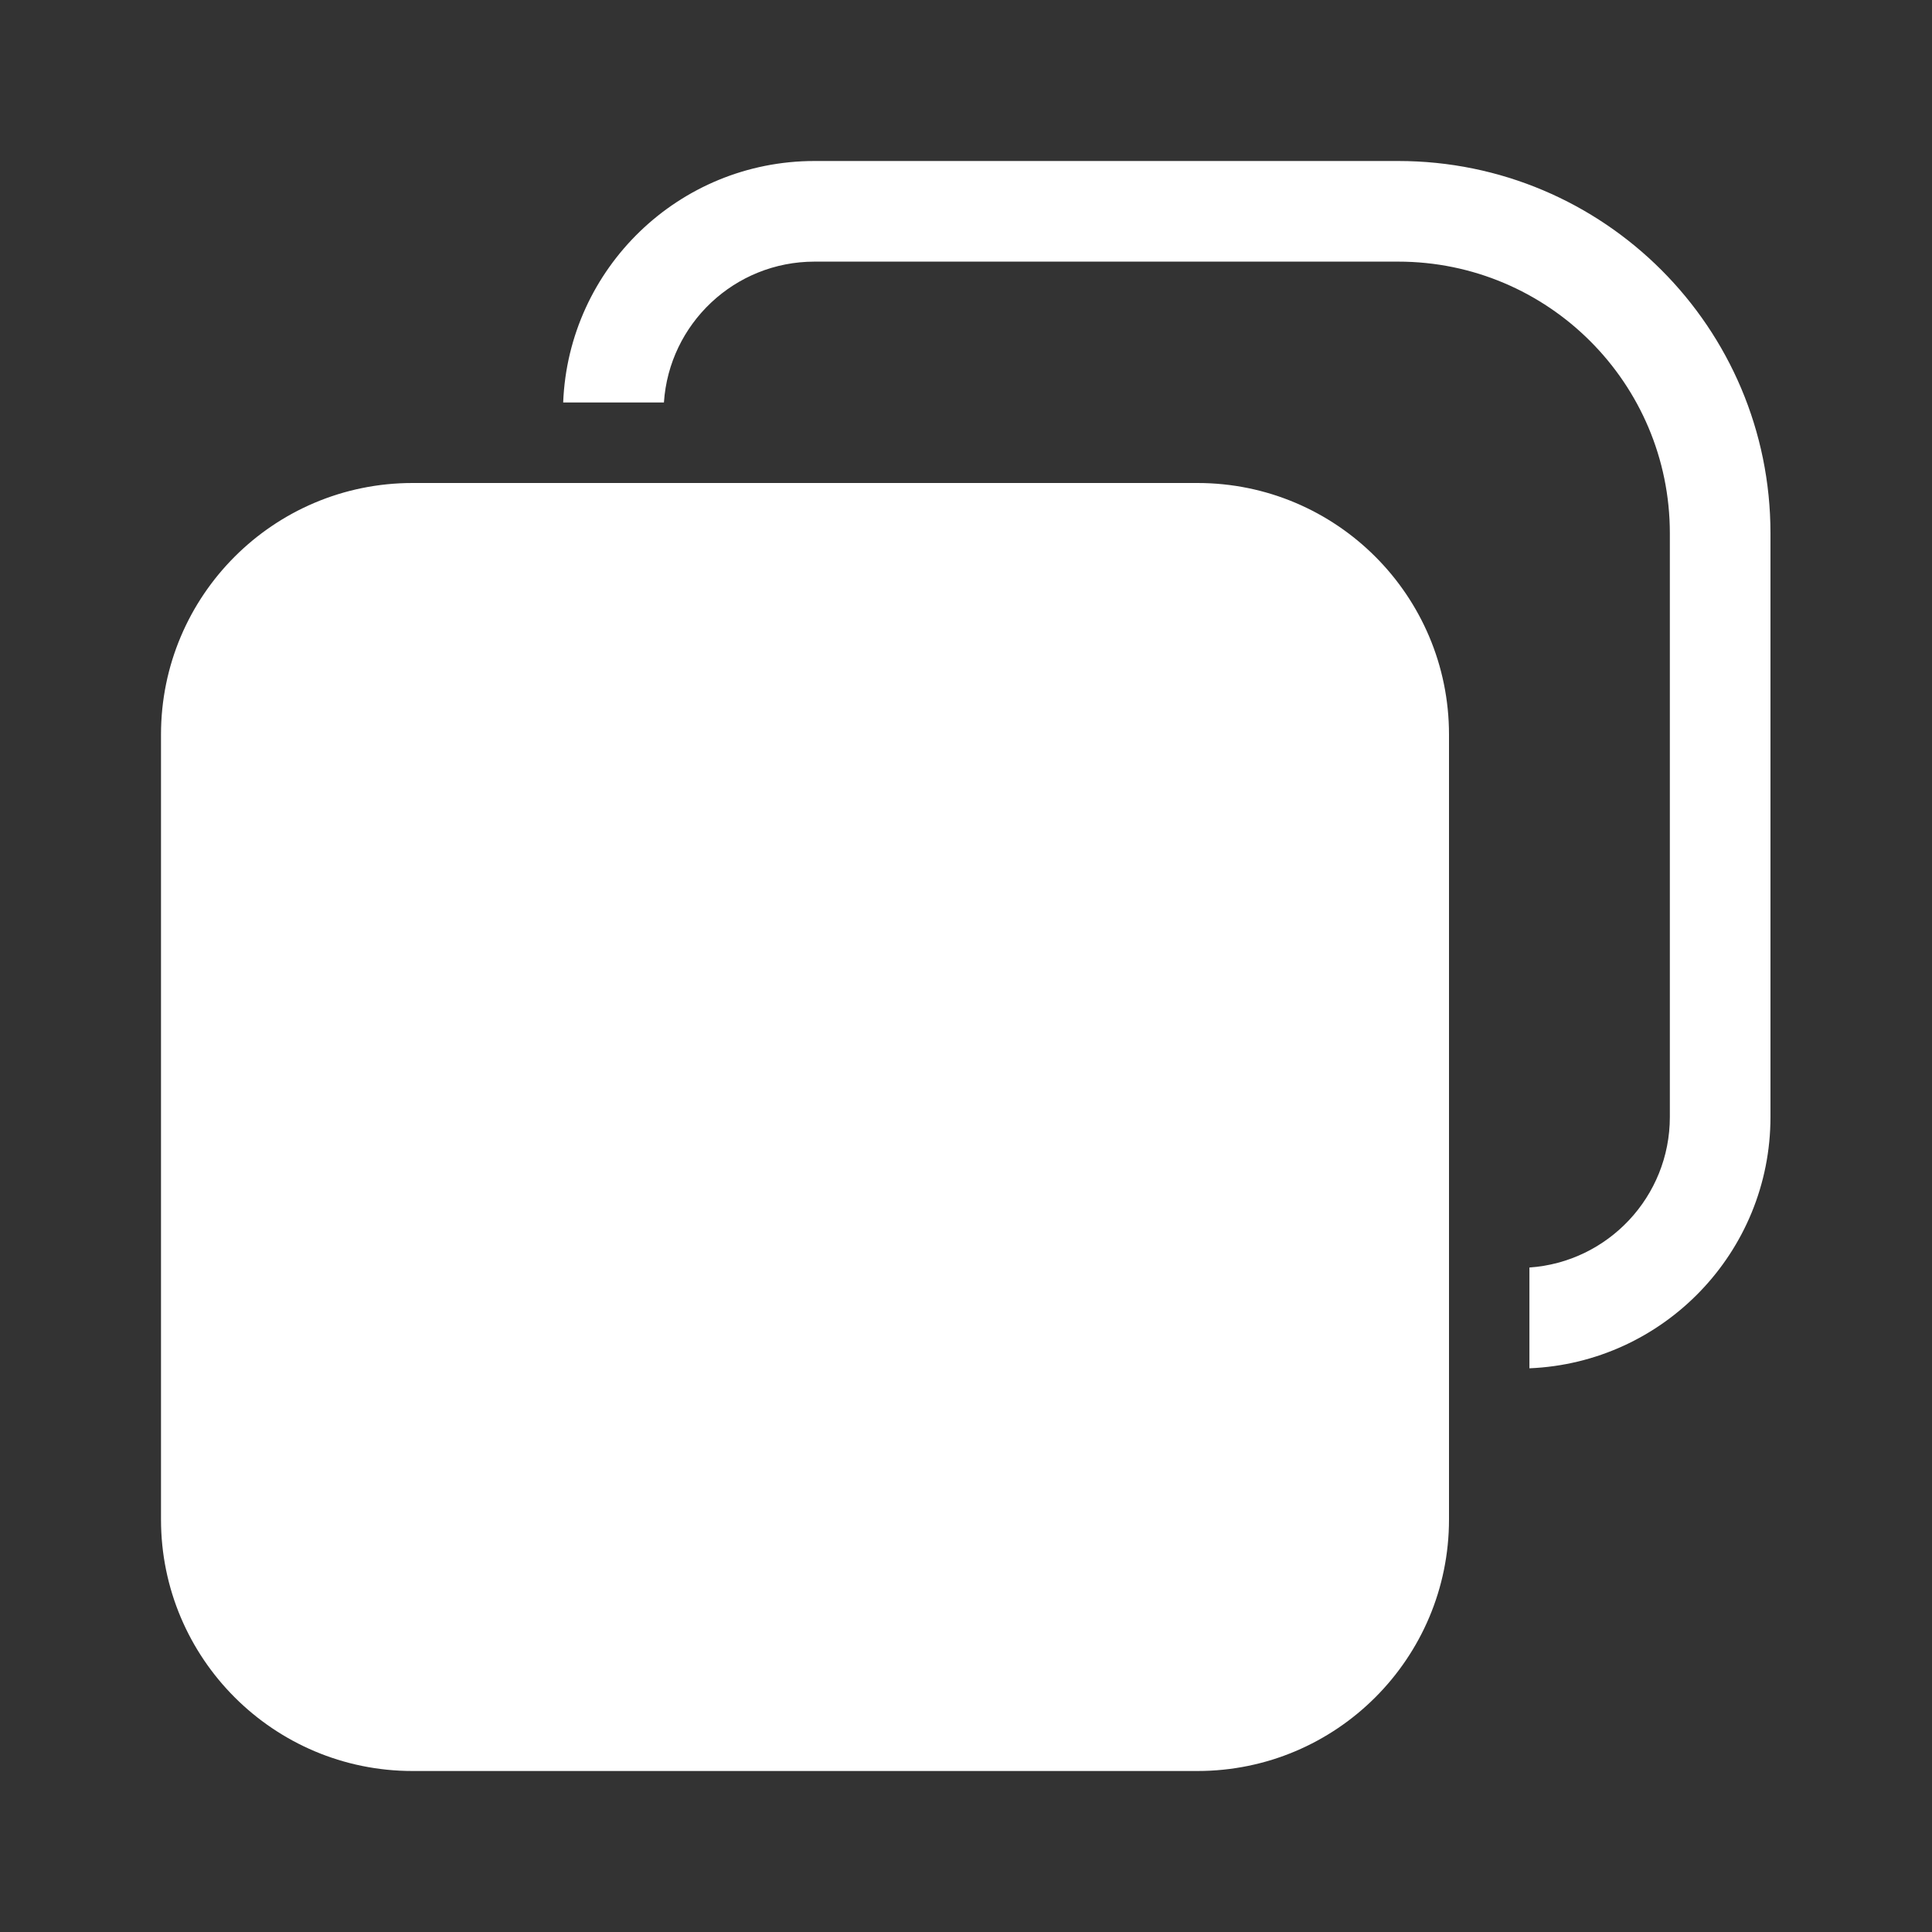 <svg width="48" height="48" viewBox="0 0 48 48" fill="none" xmlns="http://www.w3.org/2000/svg">
<rect x="0" y="0" width="48" height="48" fill="#333333" stroke="none"/>
<path d="M16.495 10H13.992C14.123 6.664 16.869 4 20.237 4H34.737C39.846 4 43.987 8.141 43.987 13.25V27.75C43.987 31.114 41.329 33.858 37.998 33.995V31.491C39.947 31.357 41.487 29.733 41.487 27.75V13.25C41.487 9.522 38.465 6.5 34.737 6.5H20.237C18.25 6.5 16.624 8.045 16.495 10ZM4 18.25C4 14.798 6.798 12 10.25 12H29.75C33.202 12 36 14.798 36 18.25V37.75C36 41.202 33.202 44 29.75 44H10.25C6.798 44 4 41.202 4 37.75V18.25Z" fill="#ffffff"/>
</svg>
